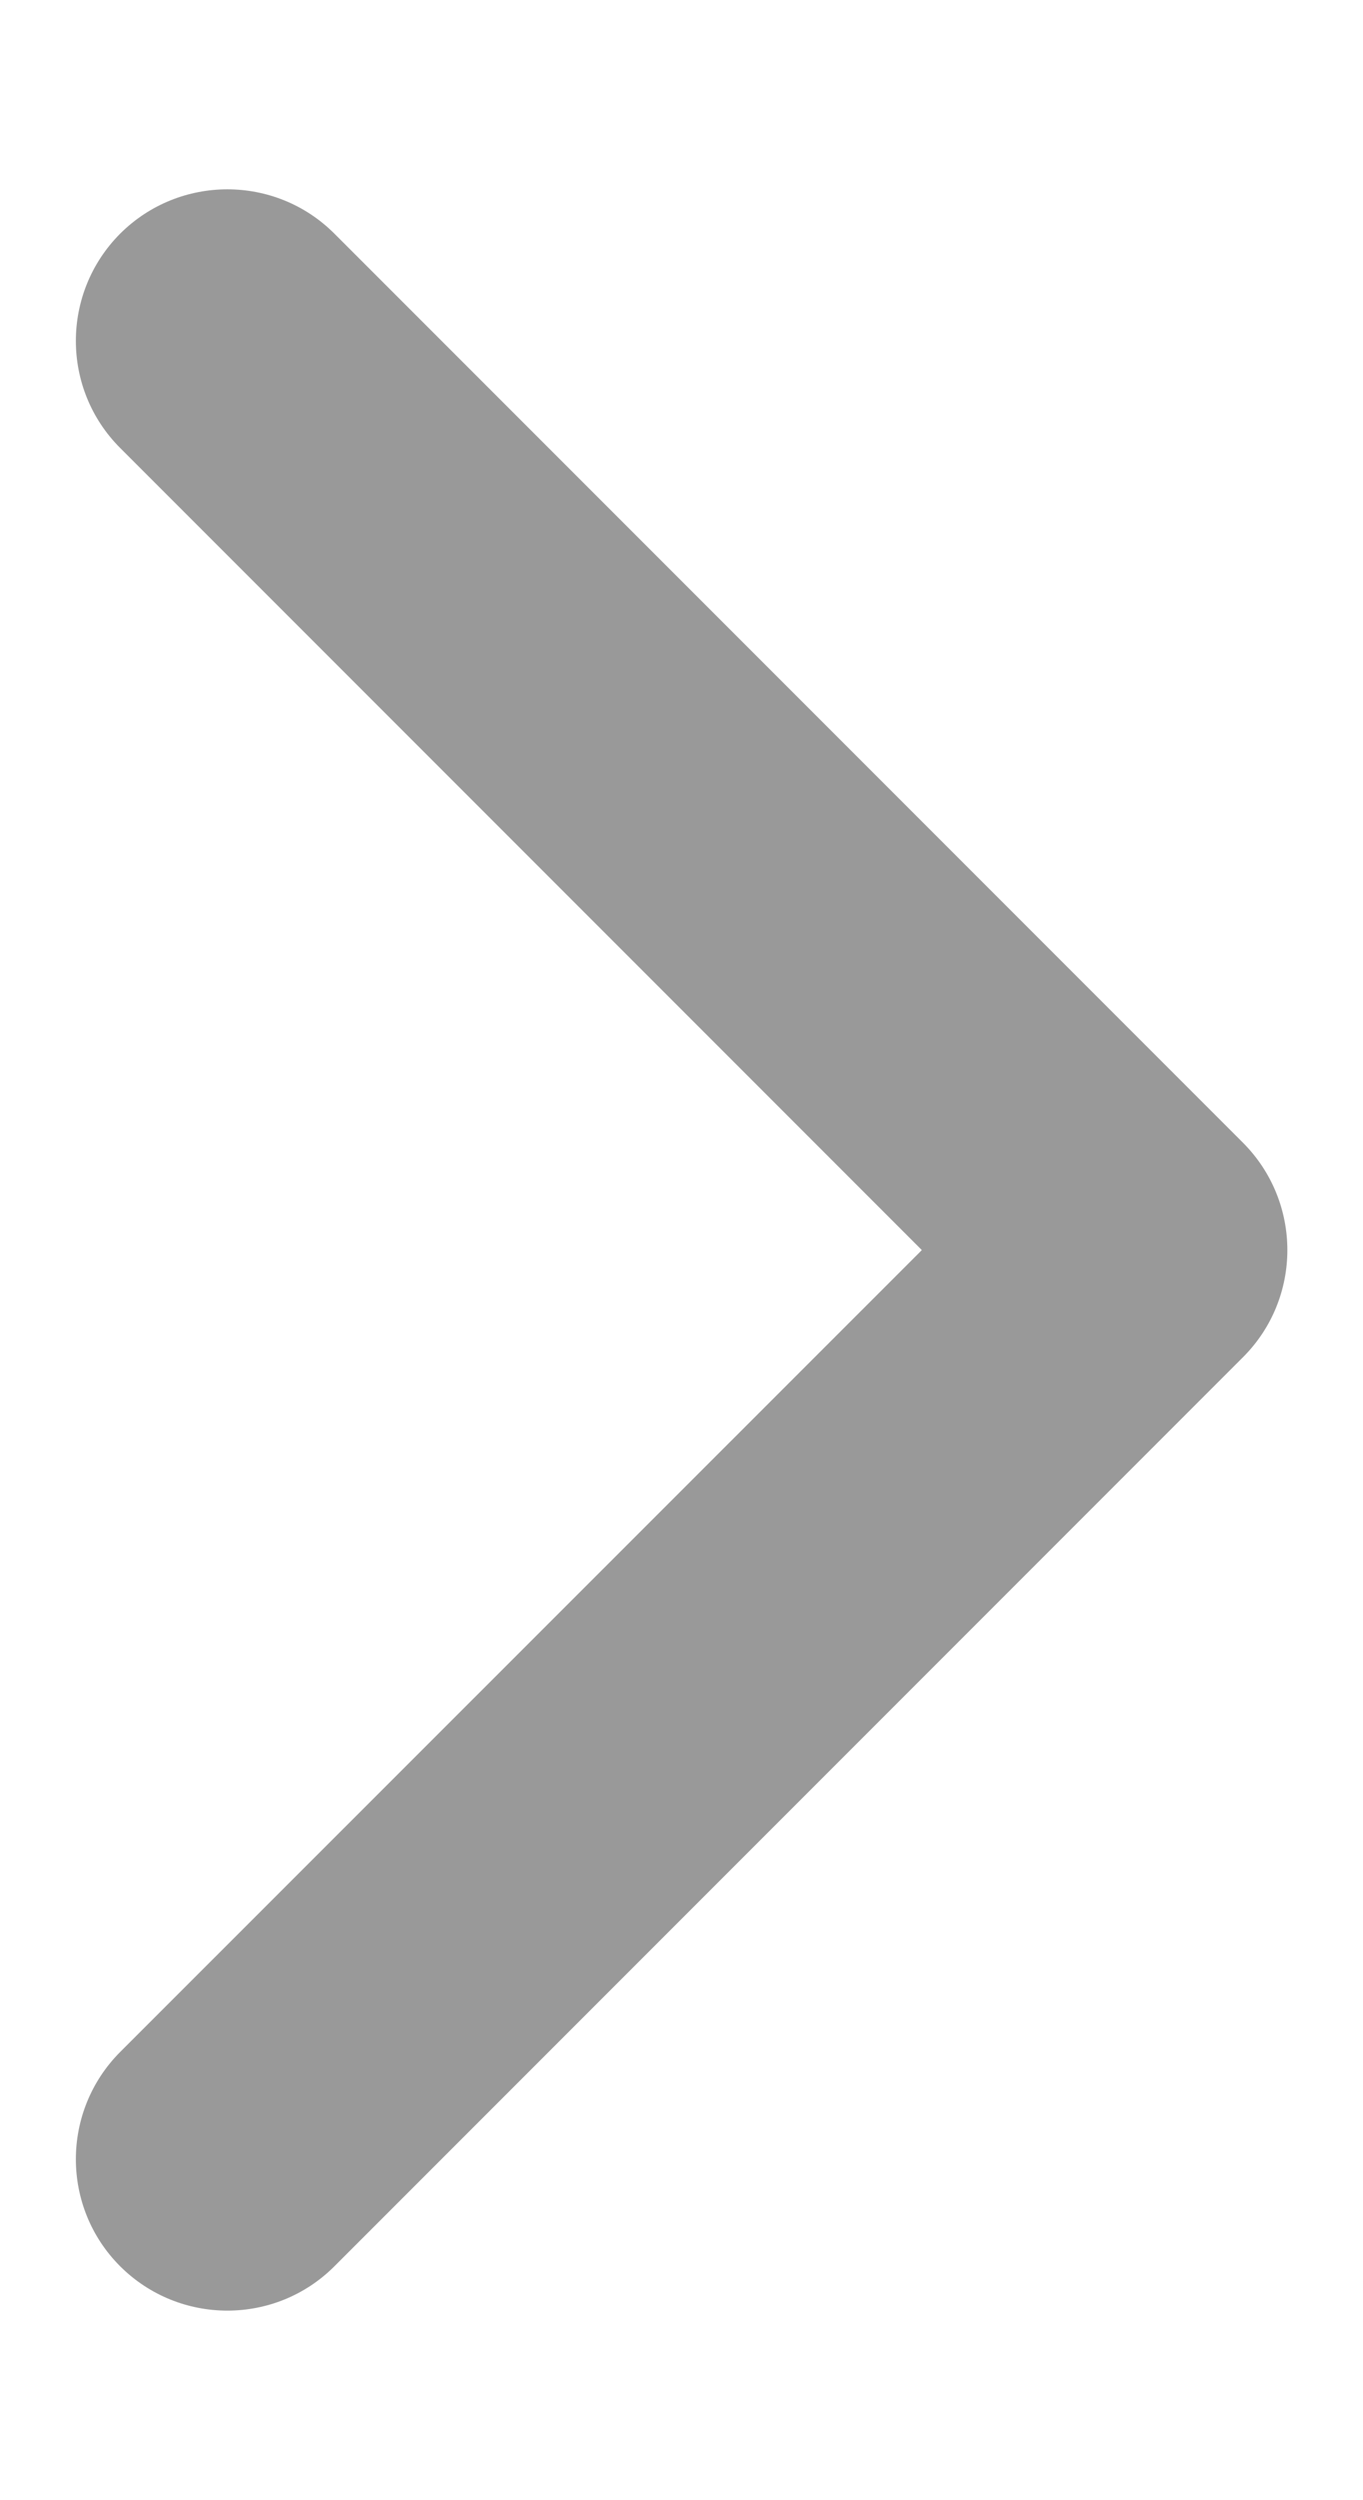 <svg width="6" height="11" viewBox="0 0 6 11" fill="none" xmlns="http://www.w3.org/2000/svg">
<path d="M0.529 1.028C0.79 0.768 1.212 0.768 1.472 1.028L5.472 5.028C5.732 5.289 5.732 5.711 5.472 5.971L1.472 9.971C1.212 10.231 0.79 10.231 0.529 9.971C0.269 9.711 0.269 9.289 0.529 9.028L4.058 5.5L0.529 1.971C0.269 1.711 0.269 1.289 0.529 1.028Z" fill="black" fill-opacity="0.4"/>
</svg>
